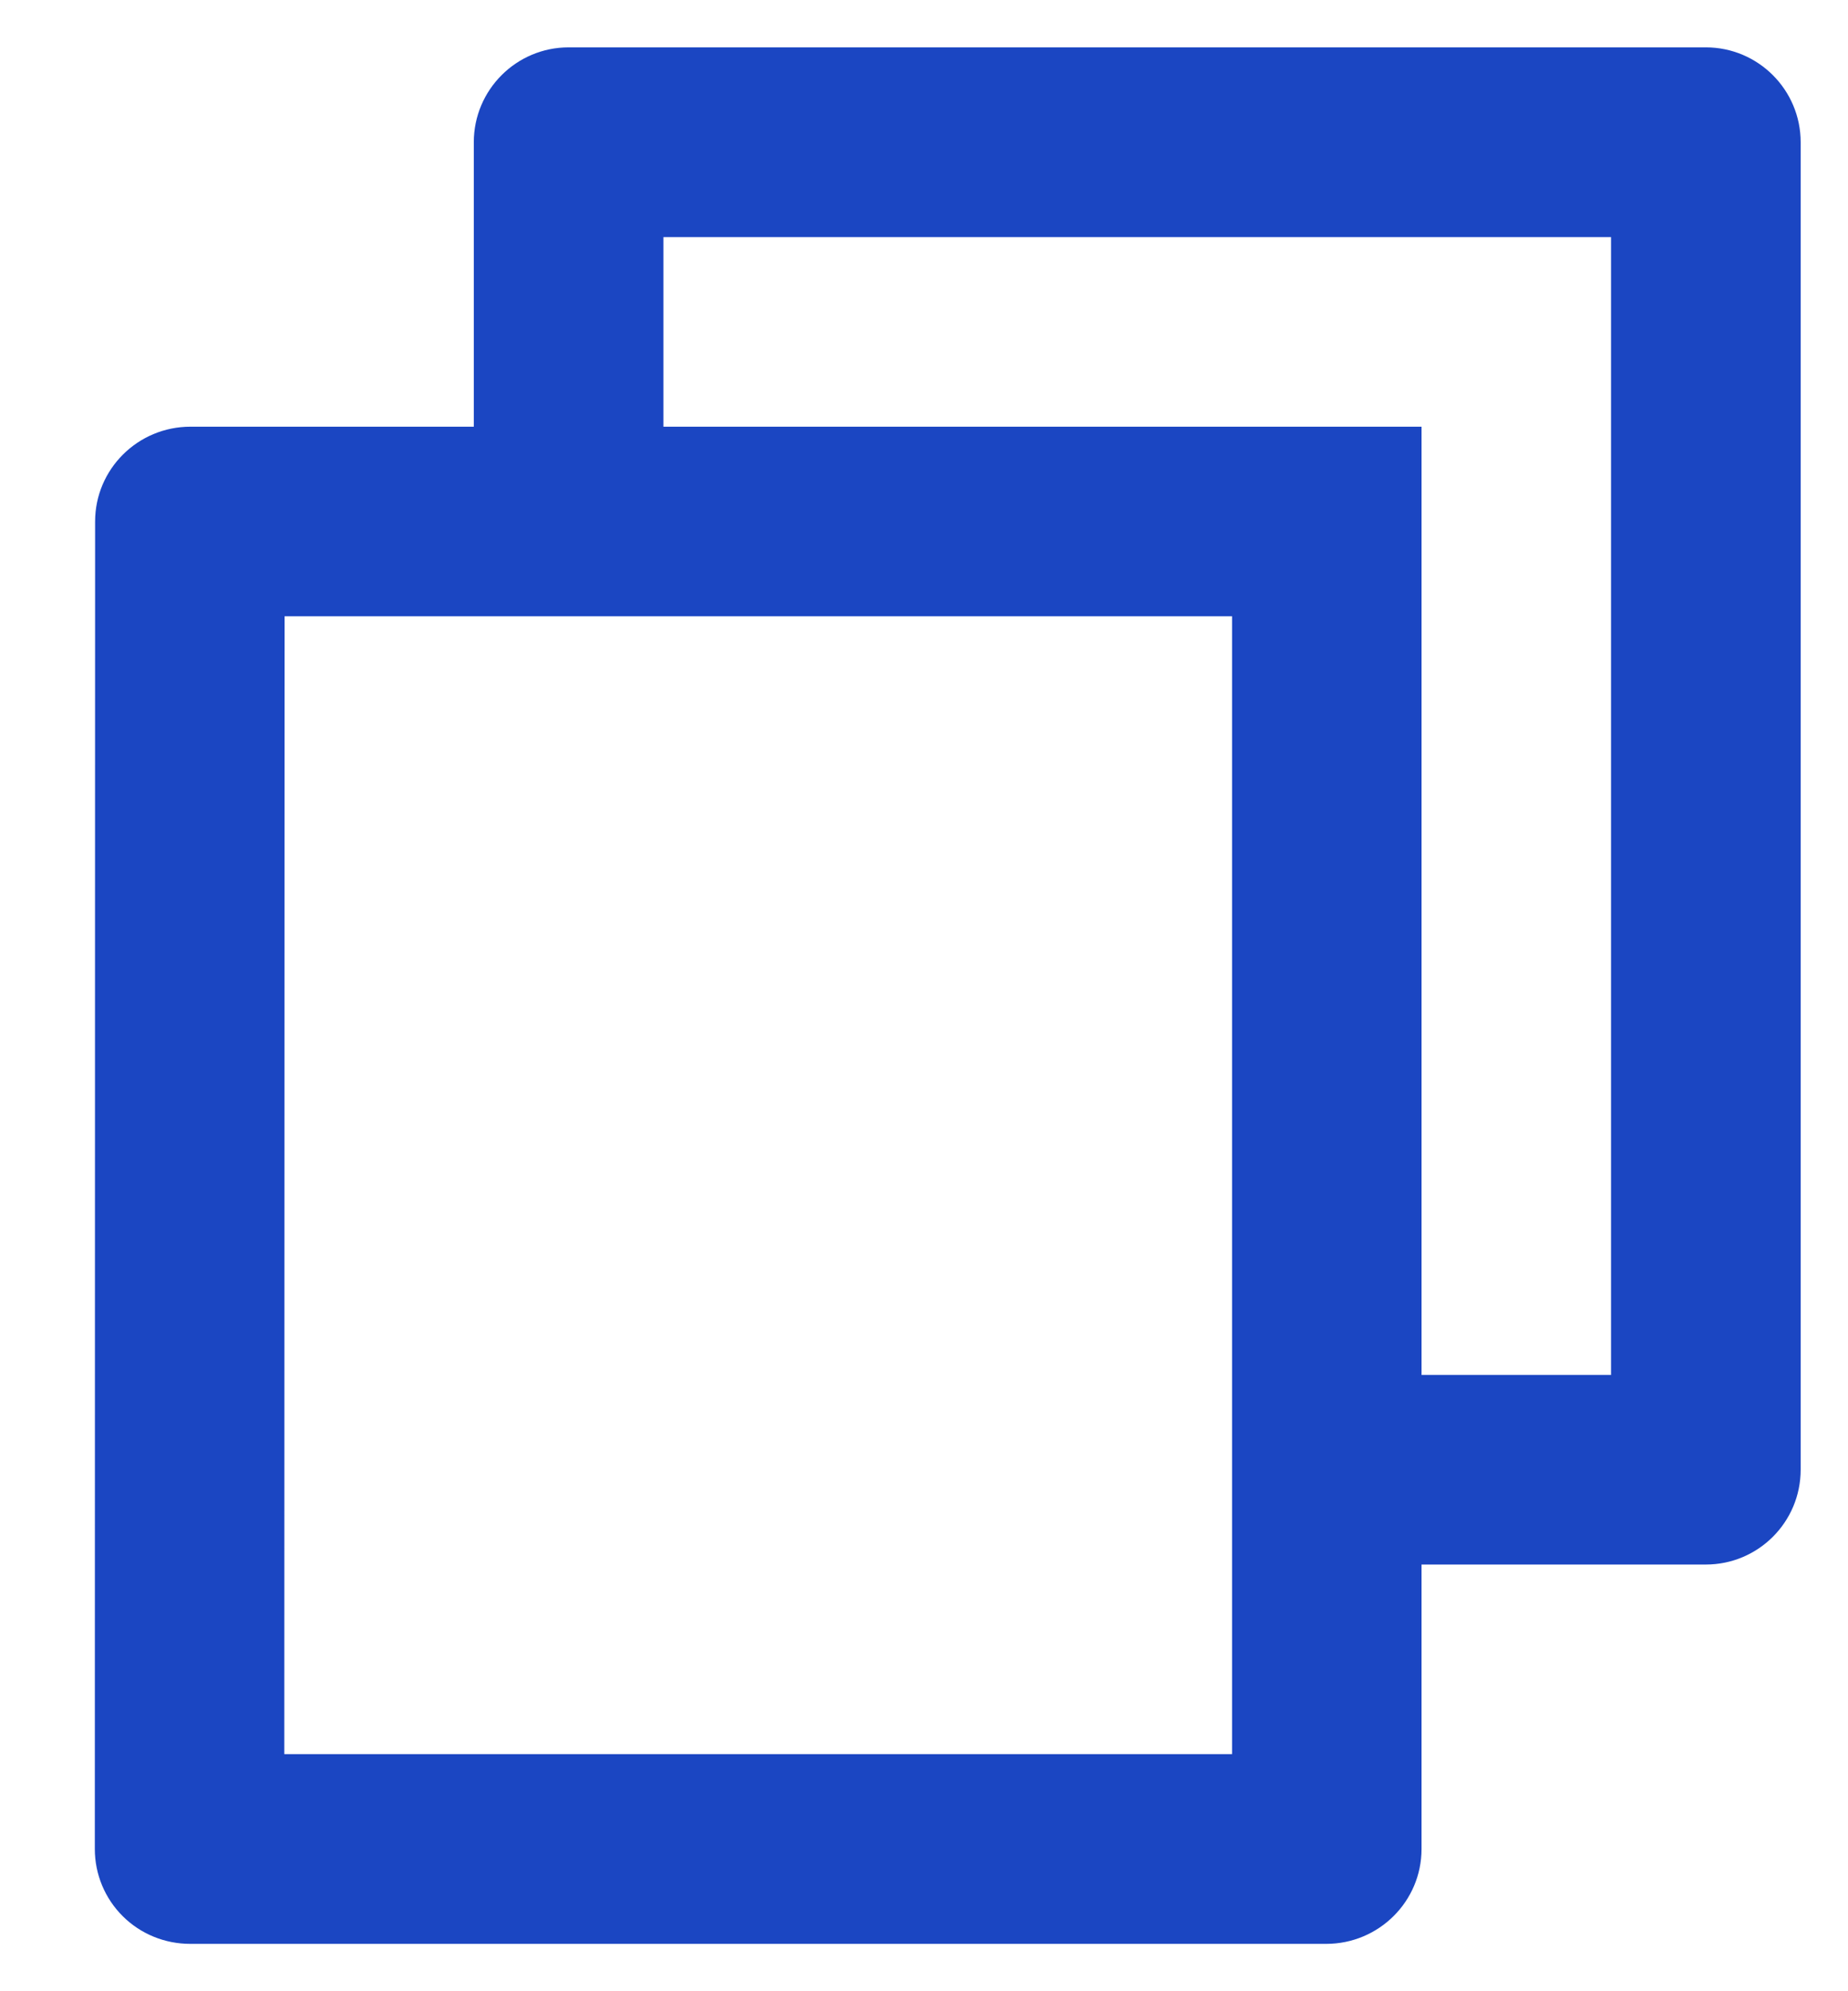 <svg xmlns="http://www.w3.org/2000/svg" width="13" height="14" viewBox="0 0 13 14">
    <g fill="none" fill-rule="evenodd">
        <path d="M0 0L16 0 16 16 0 16z" transform="translate(-2 -1)"/>
        <path id="path-color" fill="#1B46C2" fill-rule="nonzero" d="M5.333 4V2c0-.368.299-.667.667-.667h8c.368 0 .667.299.667.667v9.333c0 .369-.299.667-.667.667h-2v2c0 .368-.3.667-.671.667H3.338c-.178 0-.348-.069-.474-.194s-.197-.295-.197-.473l.002-9.333c0-.368.3-.667.671-.667h1.993zM4.002 5.333l-.002 8h6.667v-8H4.002zM6.667 4H12v6.667h1.333v-8H6.667V4z" transform="translate(-2 -1)"/>
    </g>
</svg>
